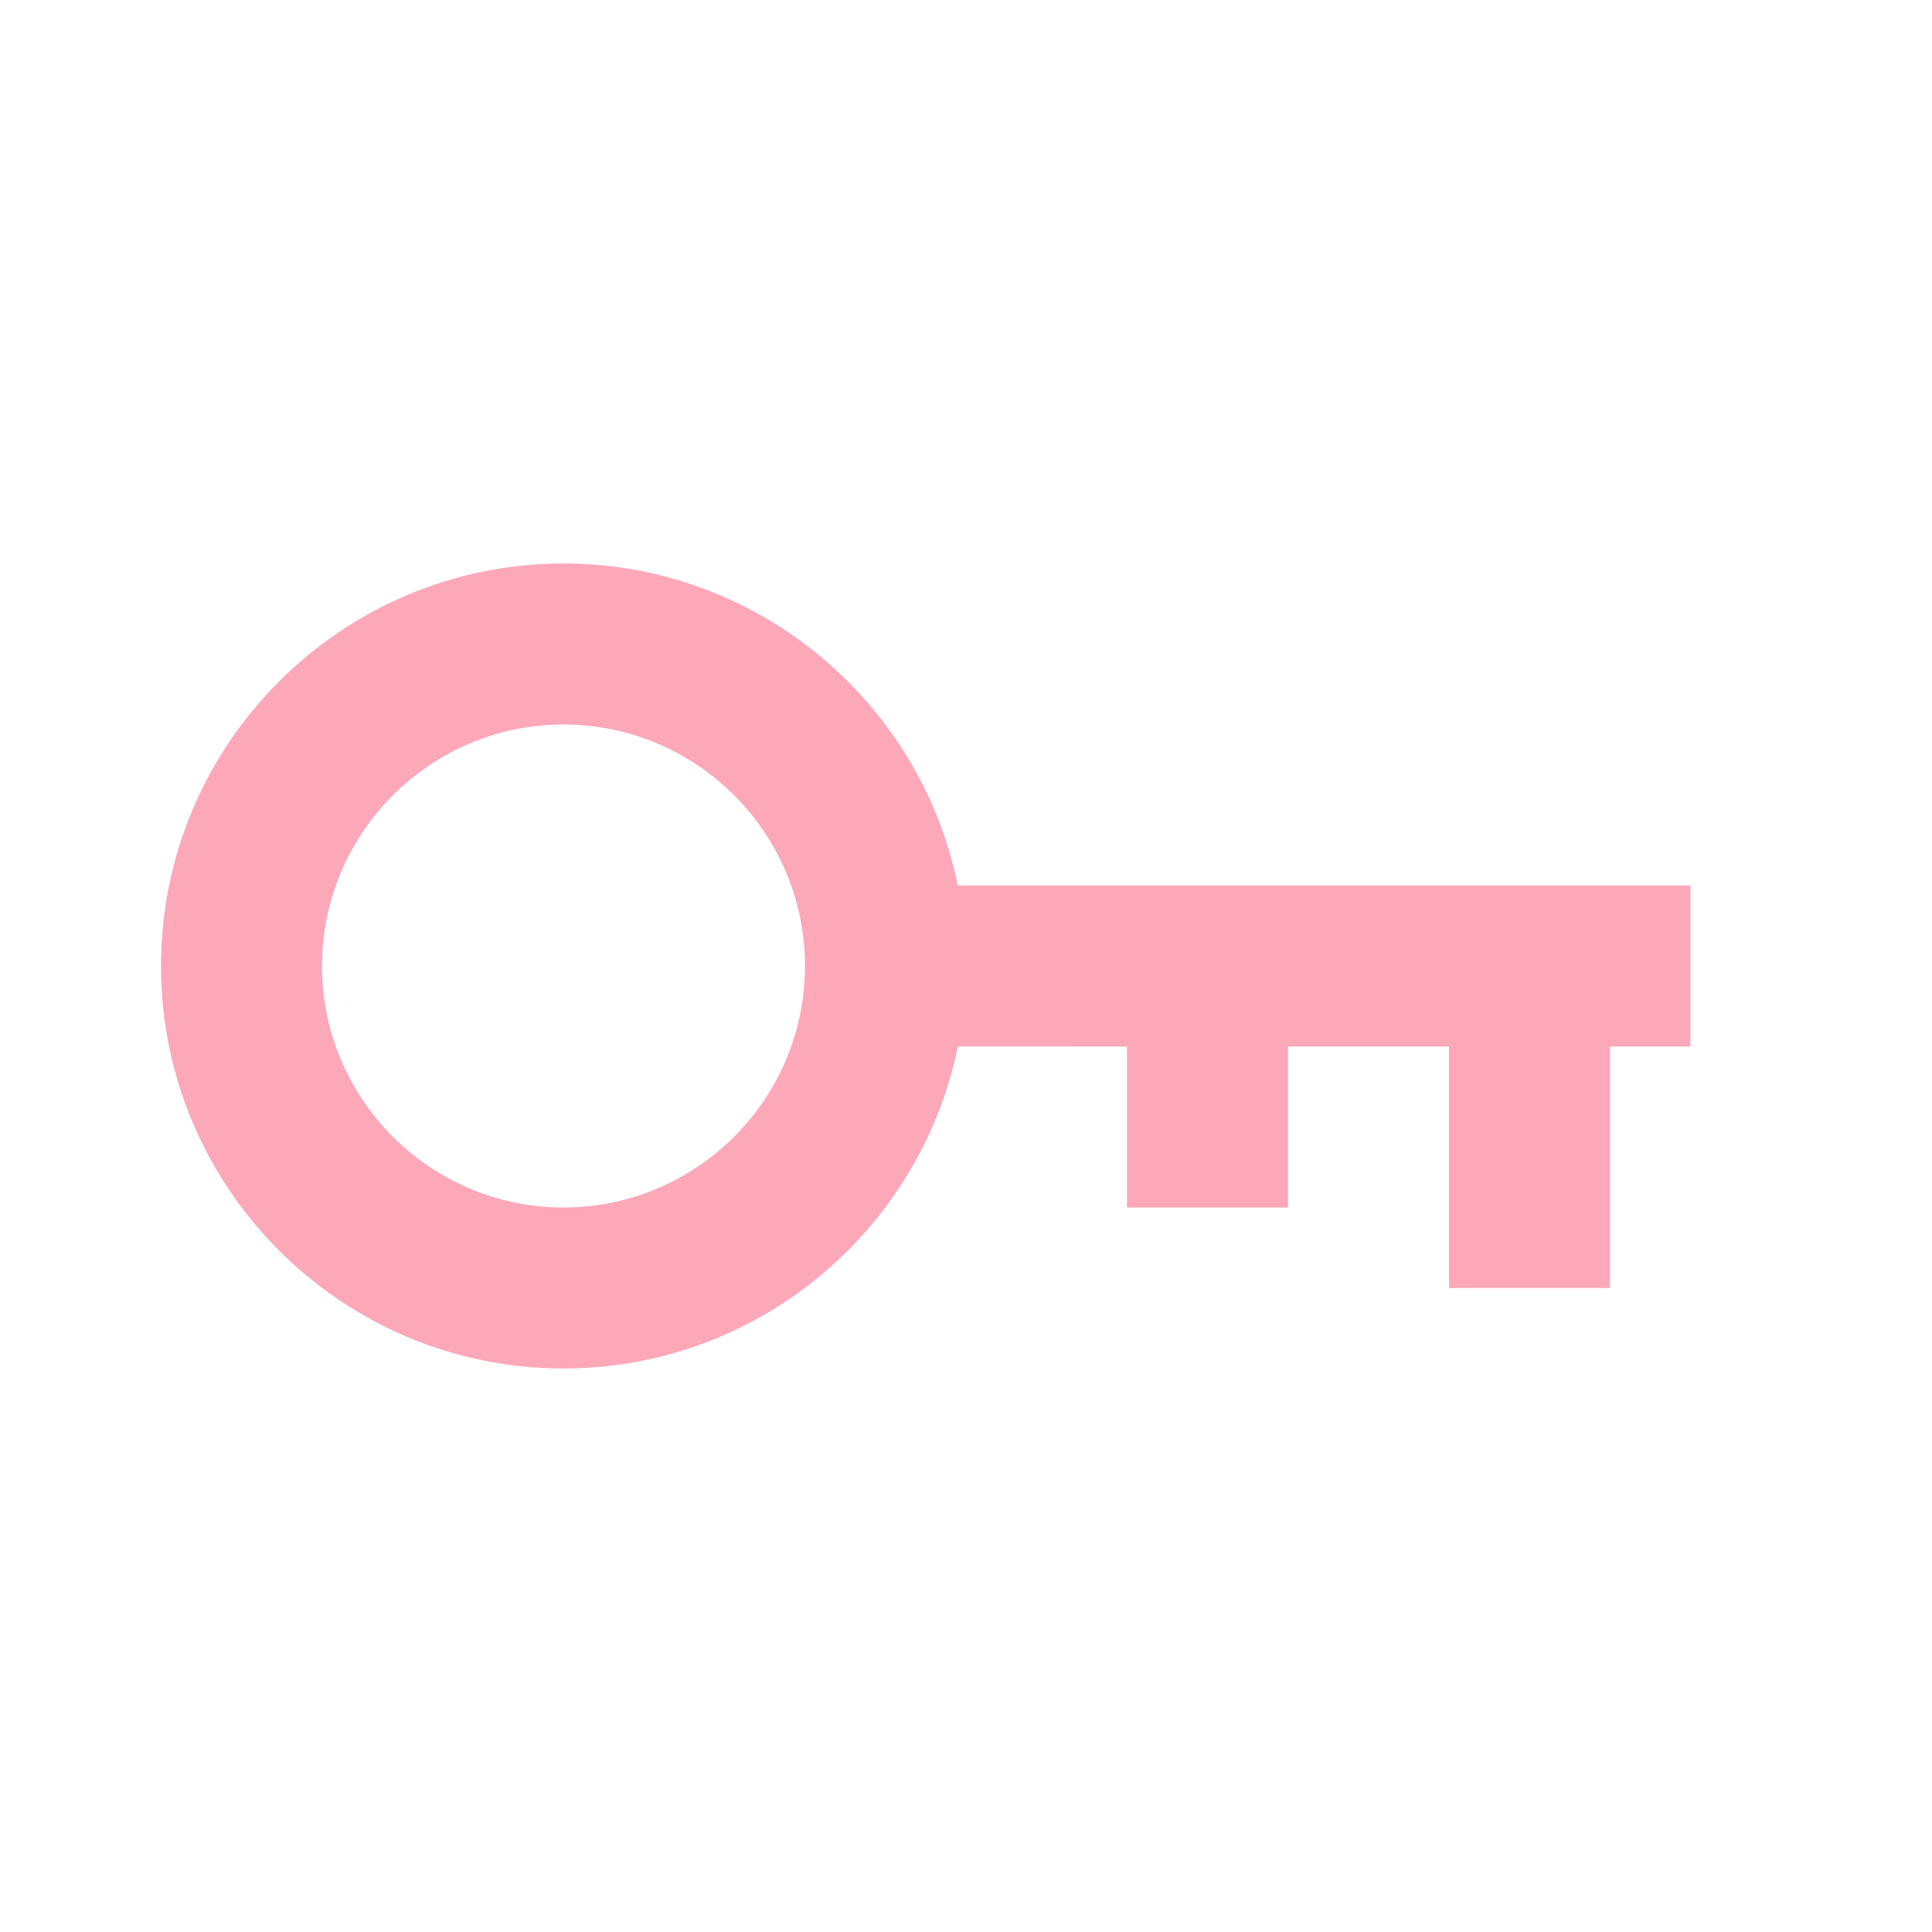  <svg
    xmlns="http://www.w3.org/2000/svg"
    width="30"
    height="30"
    viewBox="0 0 24 24"
    style="fill: #fda8b9"
  >
    <path
      d="M7,17c2.414,0,4.435-1.721,4.898-4H14v2h2v-2h2v3h2v-3h1v-2h-9.102C11.435,8.721,9.414,7,7,7c-2.757,0-5,2.243-5,5 S4.243,17,7,17z M7,9c1.654,0,3,1.346,3,3s-1.346,3-3,3s-3-1.346-3-3S5.346,9,7,9z"
    ></path>
  </svg>